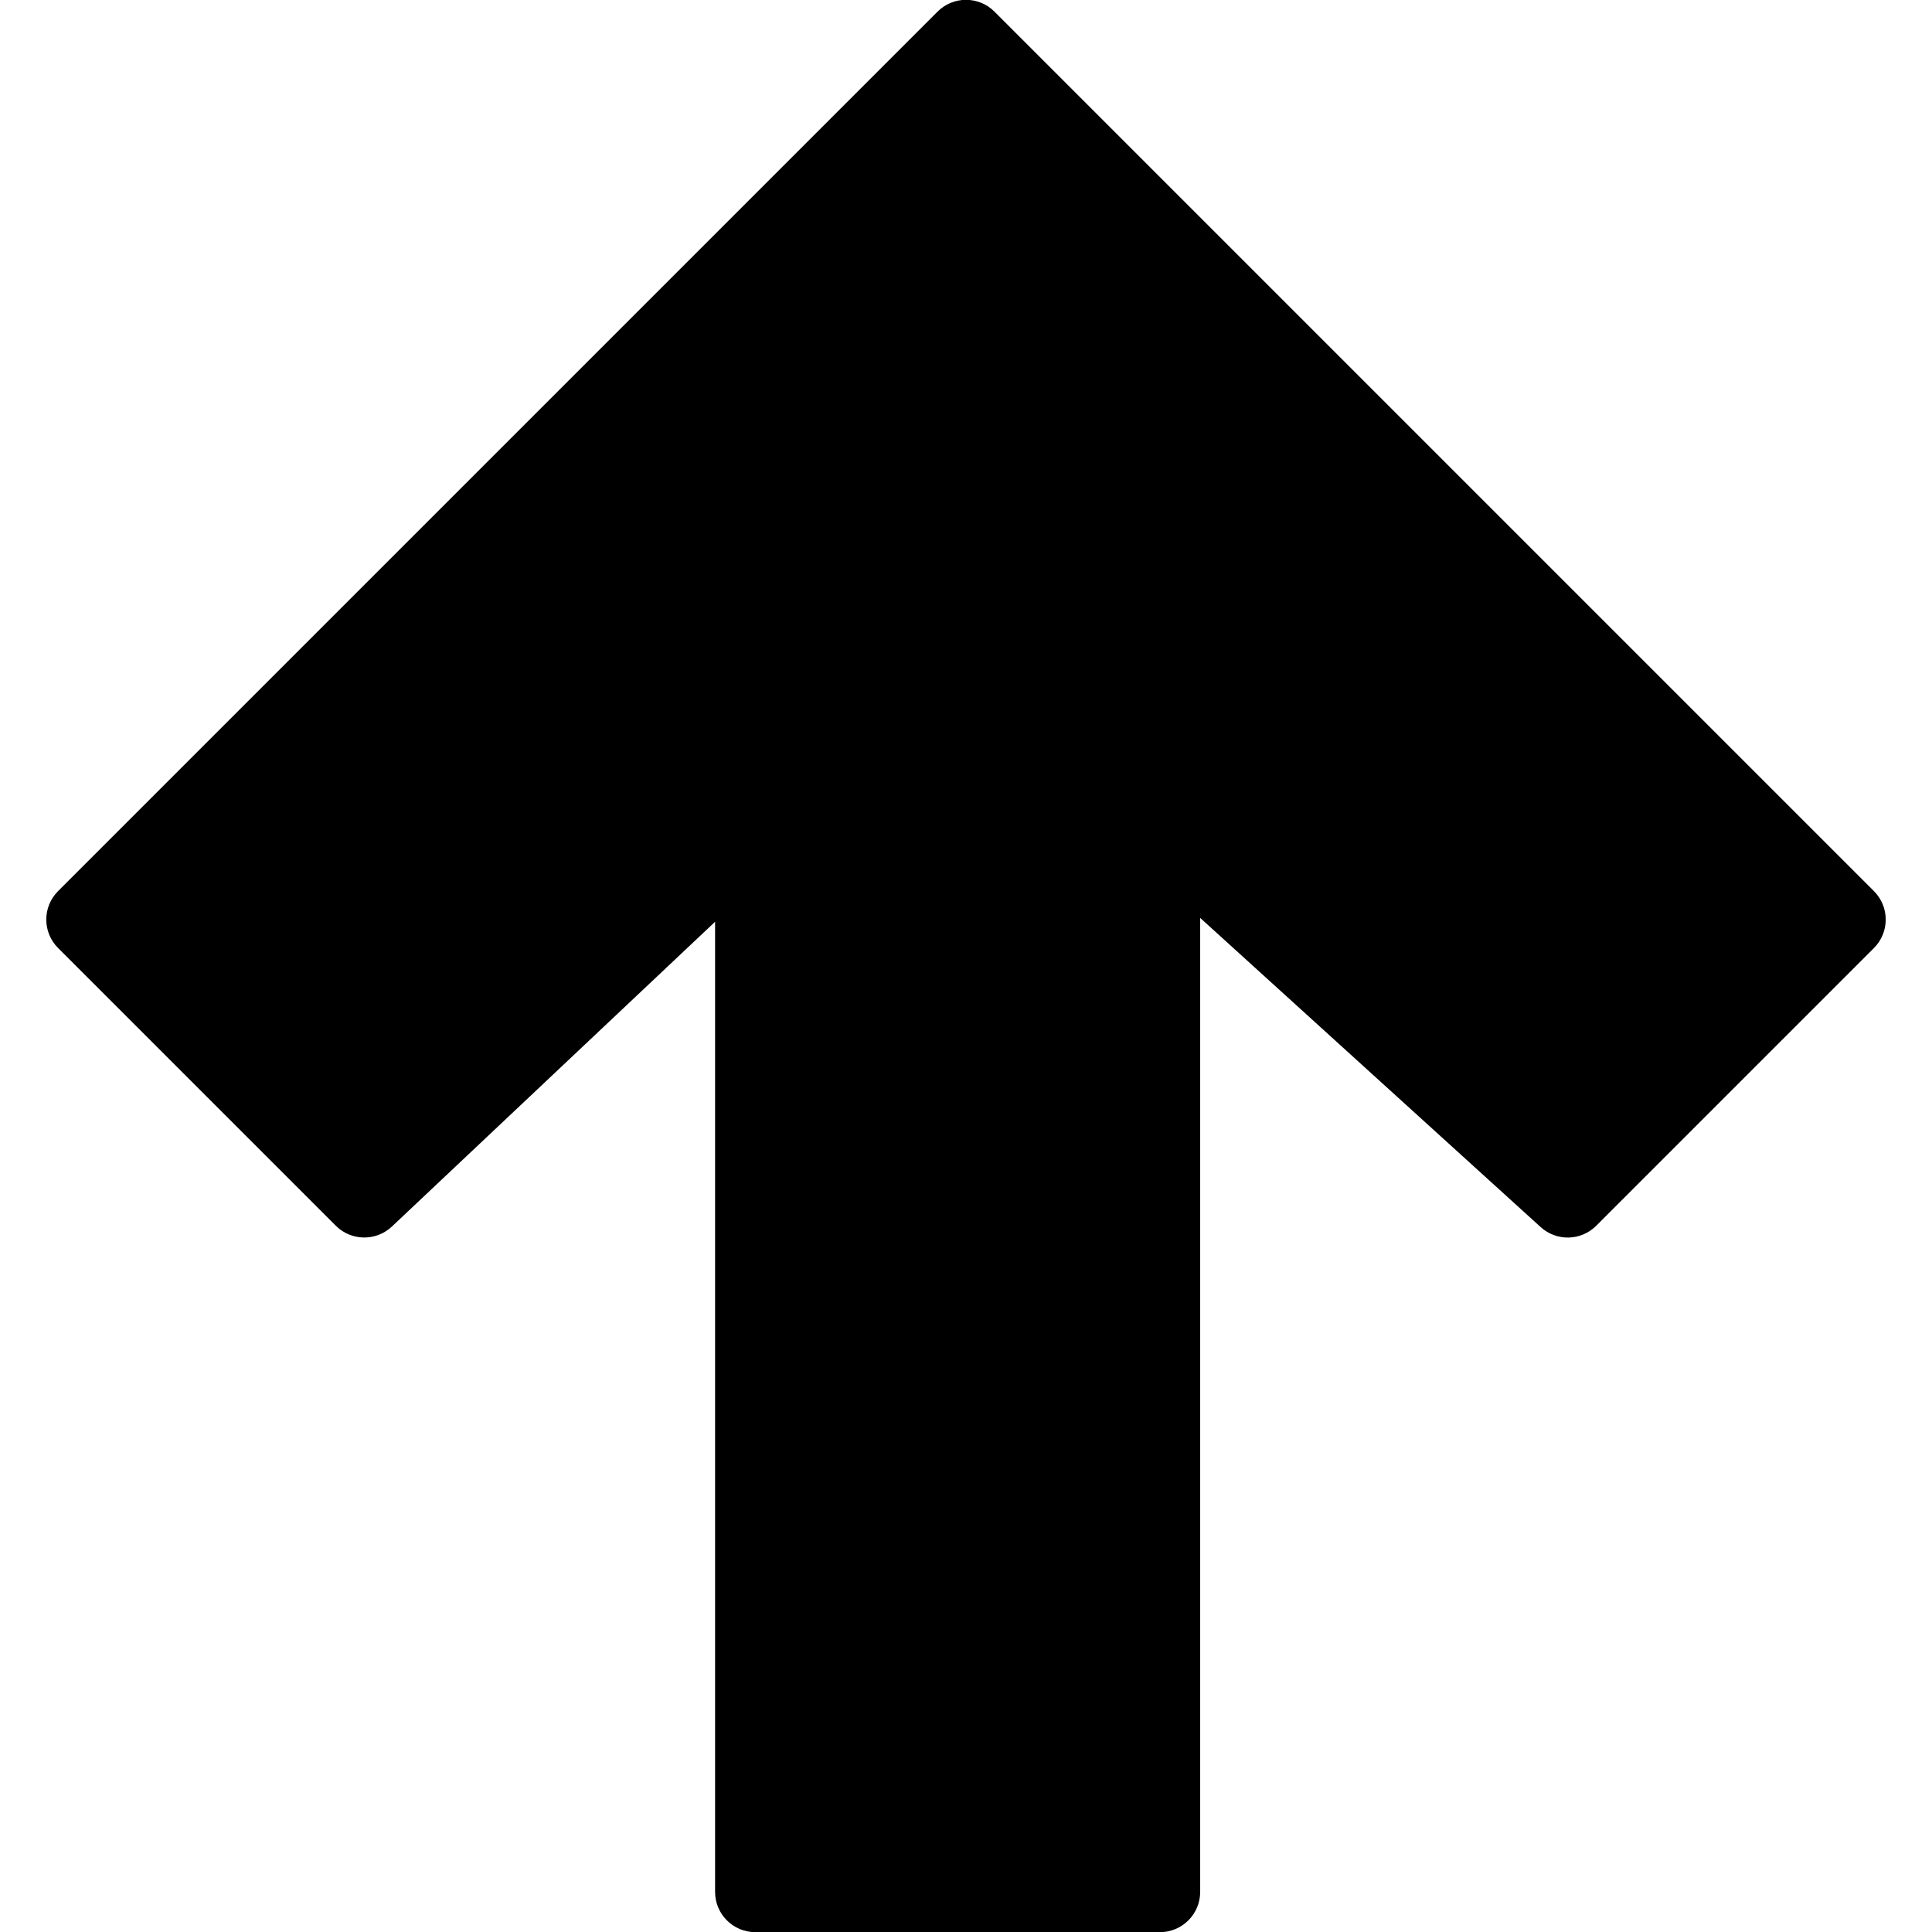 <?xml version="1.0" encoding="utf-8"?>
<!-- Generator: Adobe Illustrator 17.0.0, SVG Export Plug-In . SVG Version: 6.00 Build 0)  -->
<!DOCTYPE svg PUBLIC "-//W3C//DTD SVG 1.1//EN" "http://www.w3.org/Graphics/SVG/1.1/DTD/svg11.dtd">
<svg version="1.1" id="Layer_2" xmlns="http://www.w3.org/2000/svg" xmlns:xlink="http://www.w3.org/1999/xlink" x="0px" y="0px"
	 width="48px" height="48px" viewBox="0 0 48 48" enable-background="new 0 0 48 48" xml:space="preserve">
<path d="M46.557,22.139l-21.85-21.85c-0.391-0.391-1.023-0.391-1.414,0l-21.85,21.85c-0.391,0.391-0.391,1.023,0,1.414l6.9,6.9
	c0.382,0.382,0.999,0.391,1.393,0.021l8.03-7.573v24.103c0,0.552,0.448,1,1,1h10.052c0.552,0,1-0.448,1-1V22.805l8.46,7.682
	c0.396,0.359,1.002,0.344,1.379-0.033l6.9-6.9C46.948,23.163,46.948,22.53,46.557,22.139z"/>
</svg>
